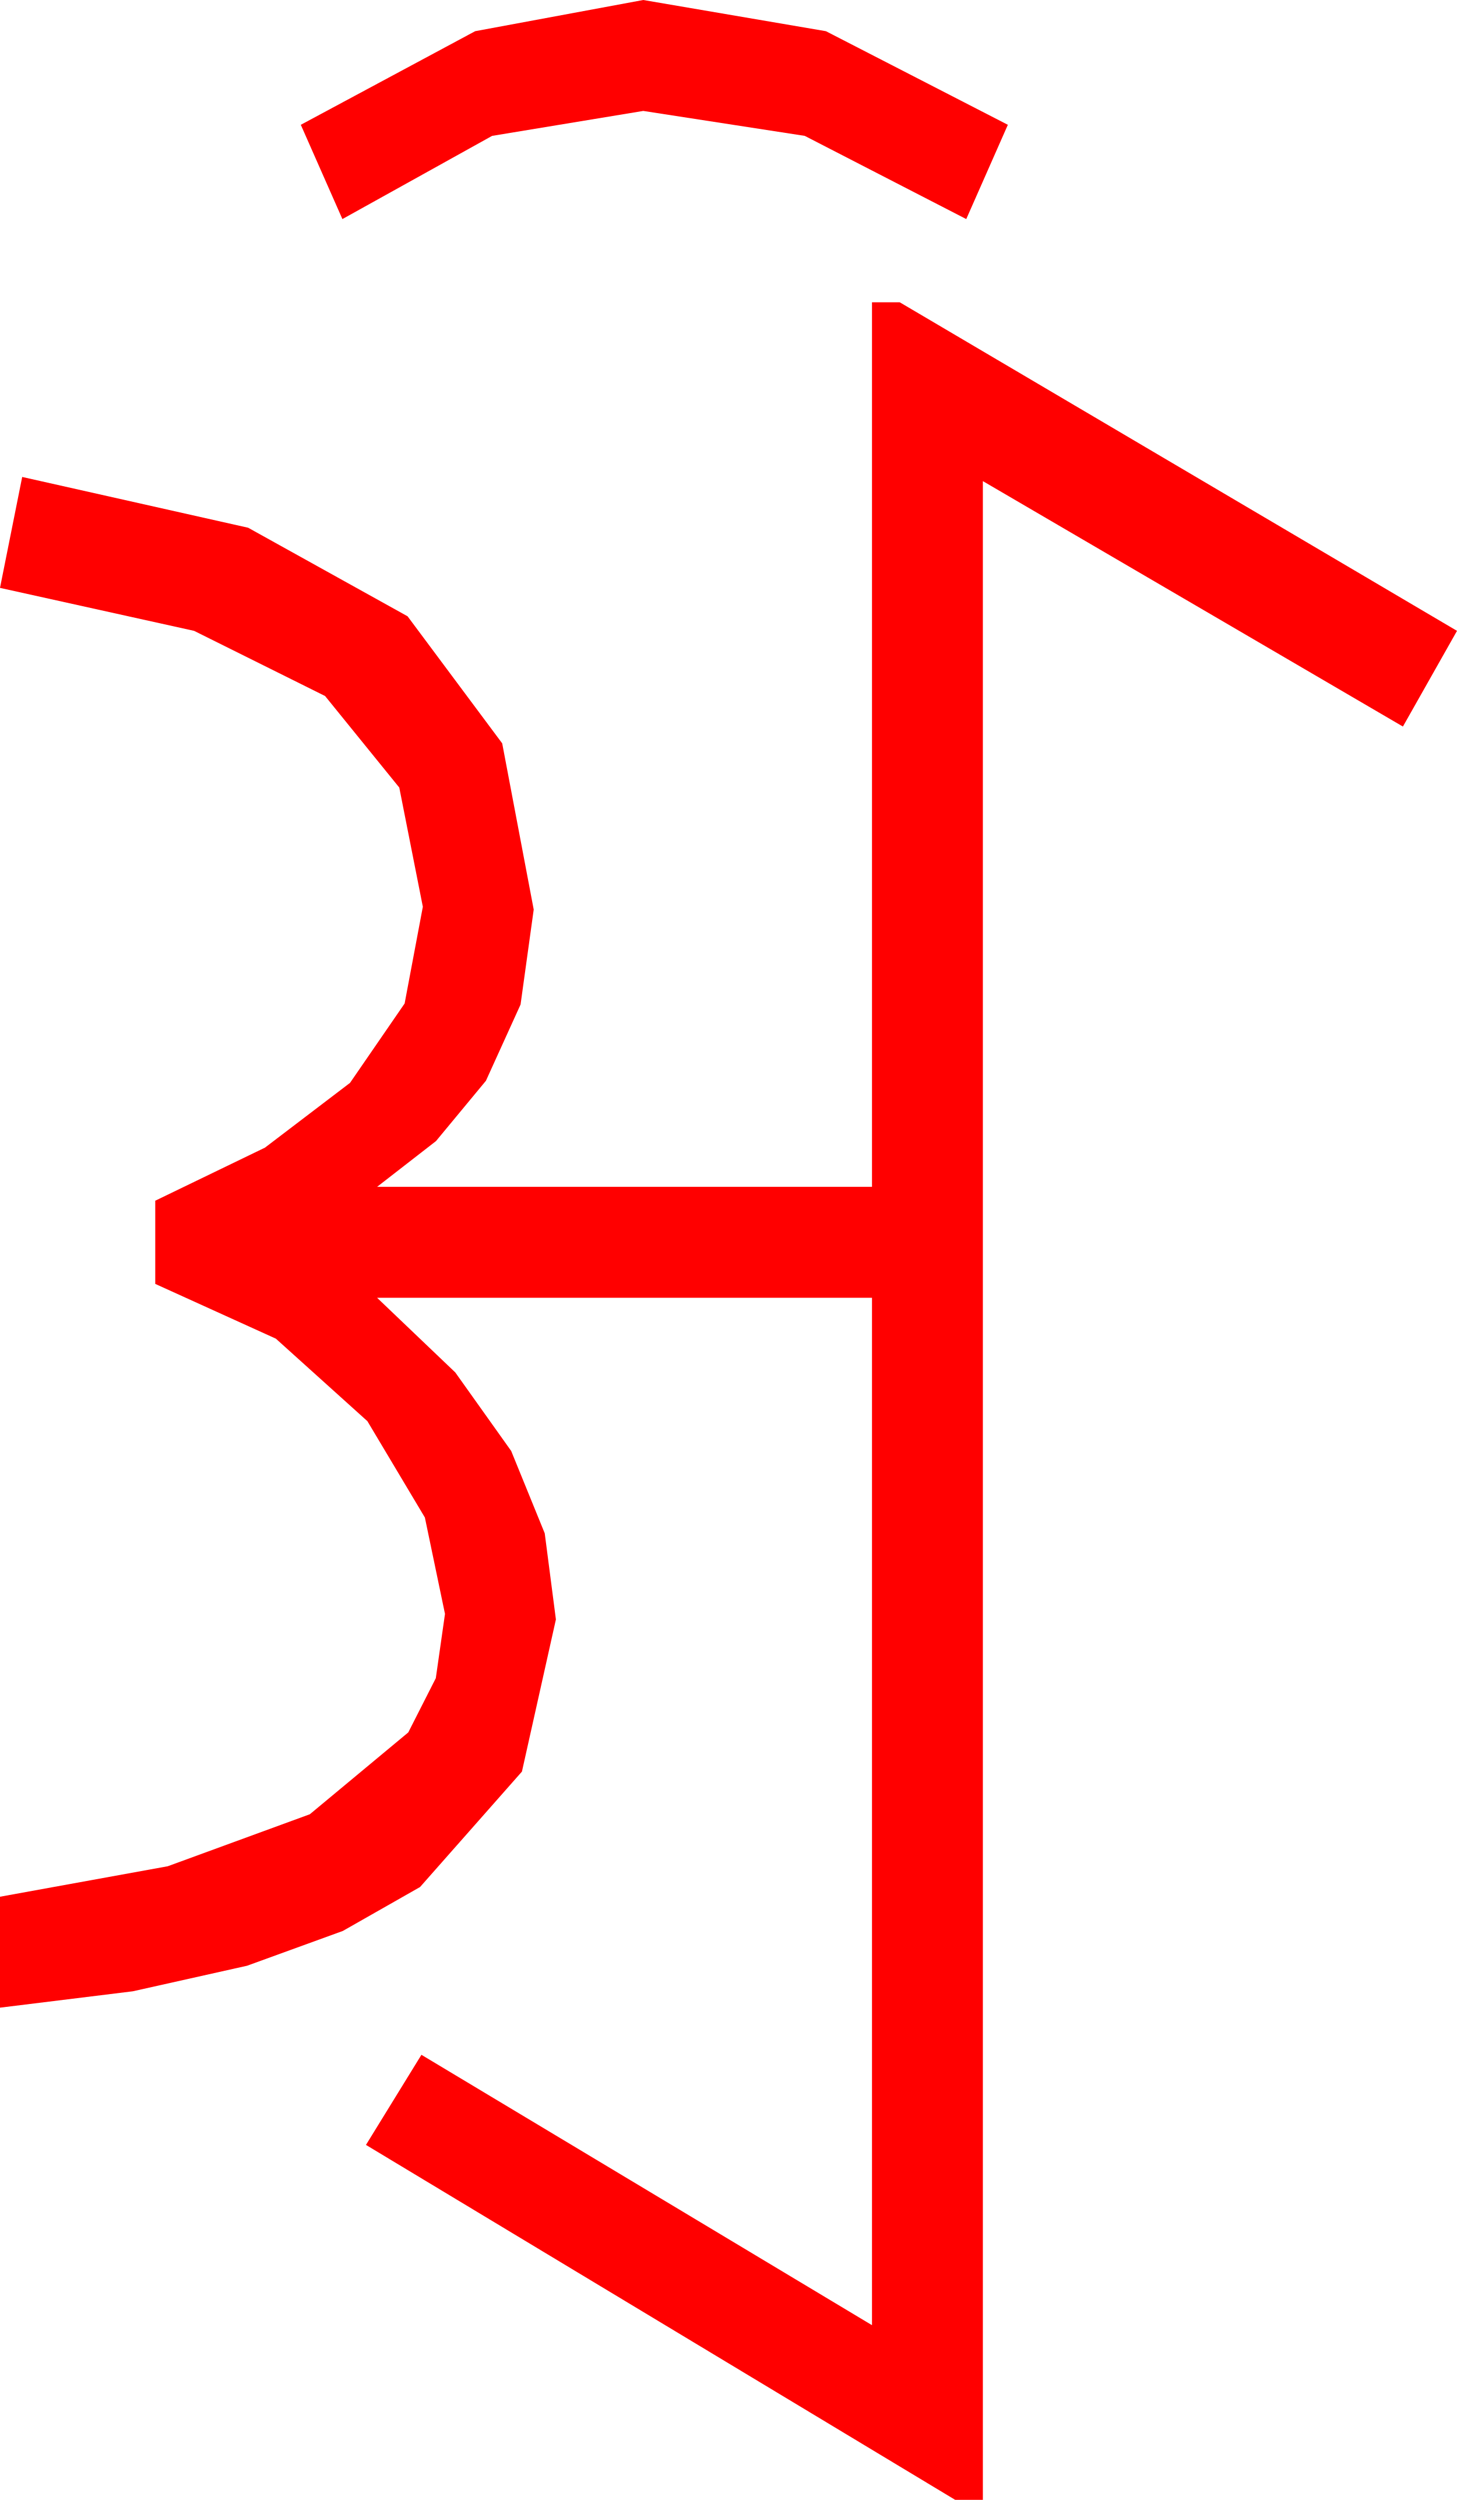 <?xml version="1.0" encoding="utf-8"?>
<!DOCTYPE svg PUBLIC "-//W3C//DTD SVG 1.1//EN" "http://www.w3.org/Graphics/SVG/1.1/DTD/svg11.dtd">
<svg width="30.791" height="52.822" xmlns="http://www.w3.org/2000/svg" xmlns:xlink="http://www.w3.org/1999/xlink" xmlns:xml="http://www.w3.org/XML/1998/namespace" version="1.1">
  <g>
    <g>
      <path style="fill:#FF0000;fill-opacity:1" d="M18.428,6.387L19.014,6.387 30.791,13.33 29.648,15.352 20.771,10.166 20.771,52.822 20.186,52.822 7.734,45.322 8.906,43.418 18.428,49.131 18.428,27.422 7.969,27.422 9.622,29 10.803,30.659 11.512,32.399 11.748,34.219 11.03,37.434 8.877,39.873 7.245,40.801 5.222,41.536 2.807,42.076 0,42.422 0,40.078 3.545,39.434 6.548,38.335 8.628,36.606 9.21,35.46 9.404,34.102 8.979,32.065 7.764,30.029 5.83,28.286 3.281,27.129 3.281,25.371 5.599,24.25 7.397,22.881 8.551,21.204 8.936,19.16 8.438,16.641 6.87,14.707 4.102,13.33 0,12.422 0.469,10.078 5.244,11.151 8.613,13.022 10.613,15.707 11.279,19.219 11.001,21.226 10.269,22.837 9.214,24.111 7.969,25.078 18.428,25.078 18.428,6.387z M13.594,0L17.454,0.659 21.299,2.637 20.42,4.629 17.007,2.871 13.594,2.344 10.4,2.871 7.236,4.629 6.357,2.637 10.042,0.659 13.594,0z" />
    </g>
  </g>
</svg>